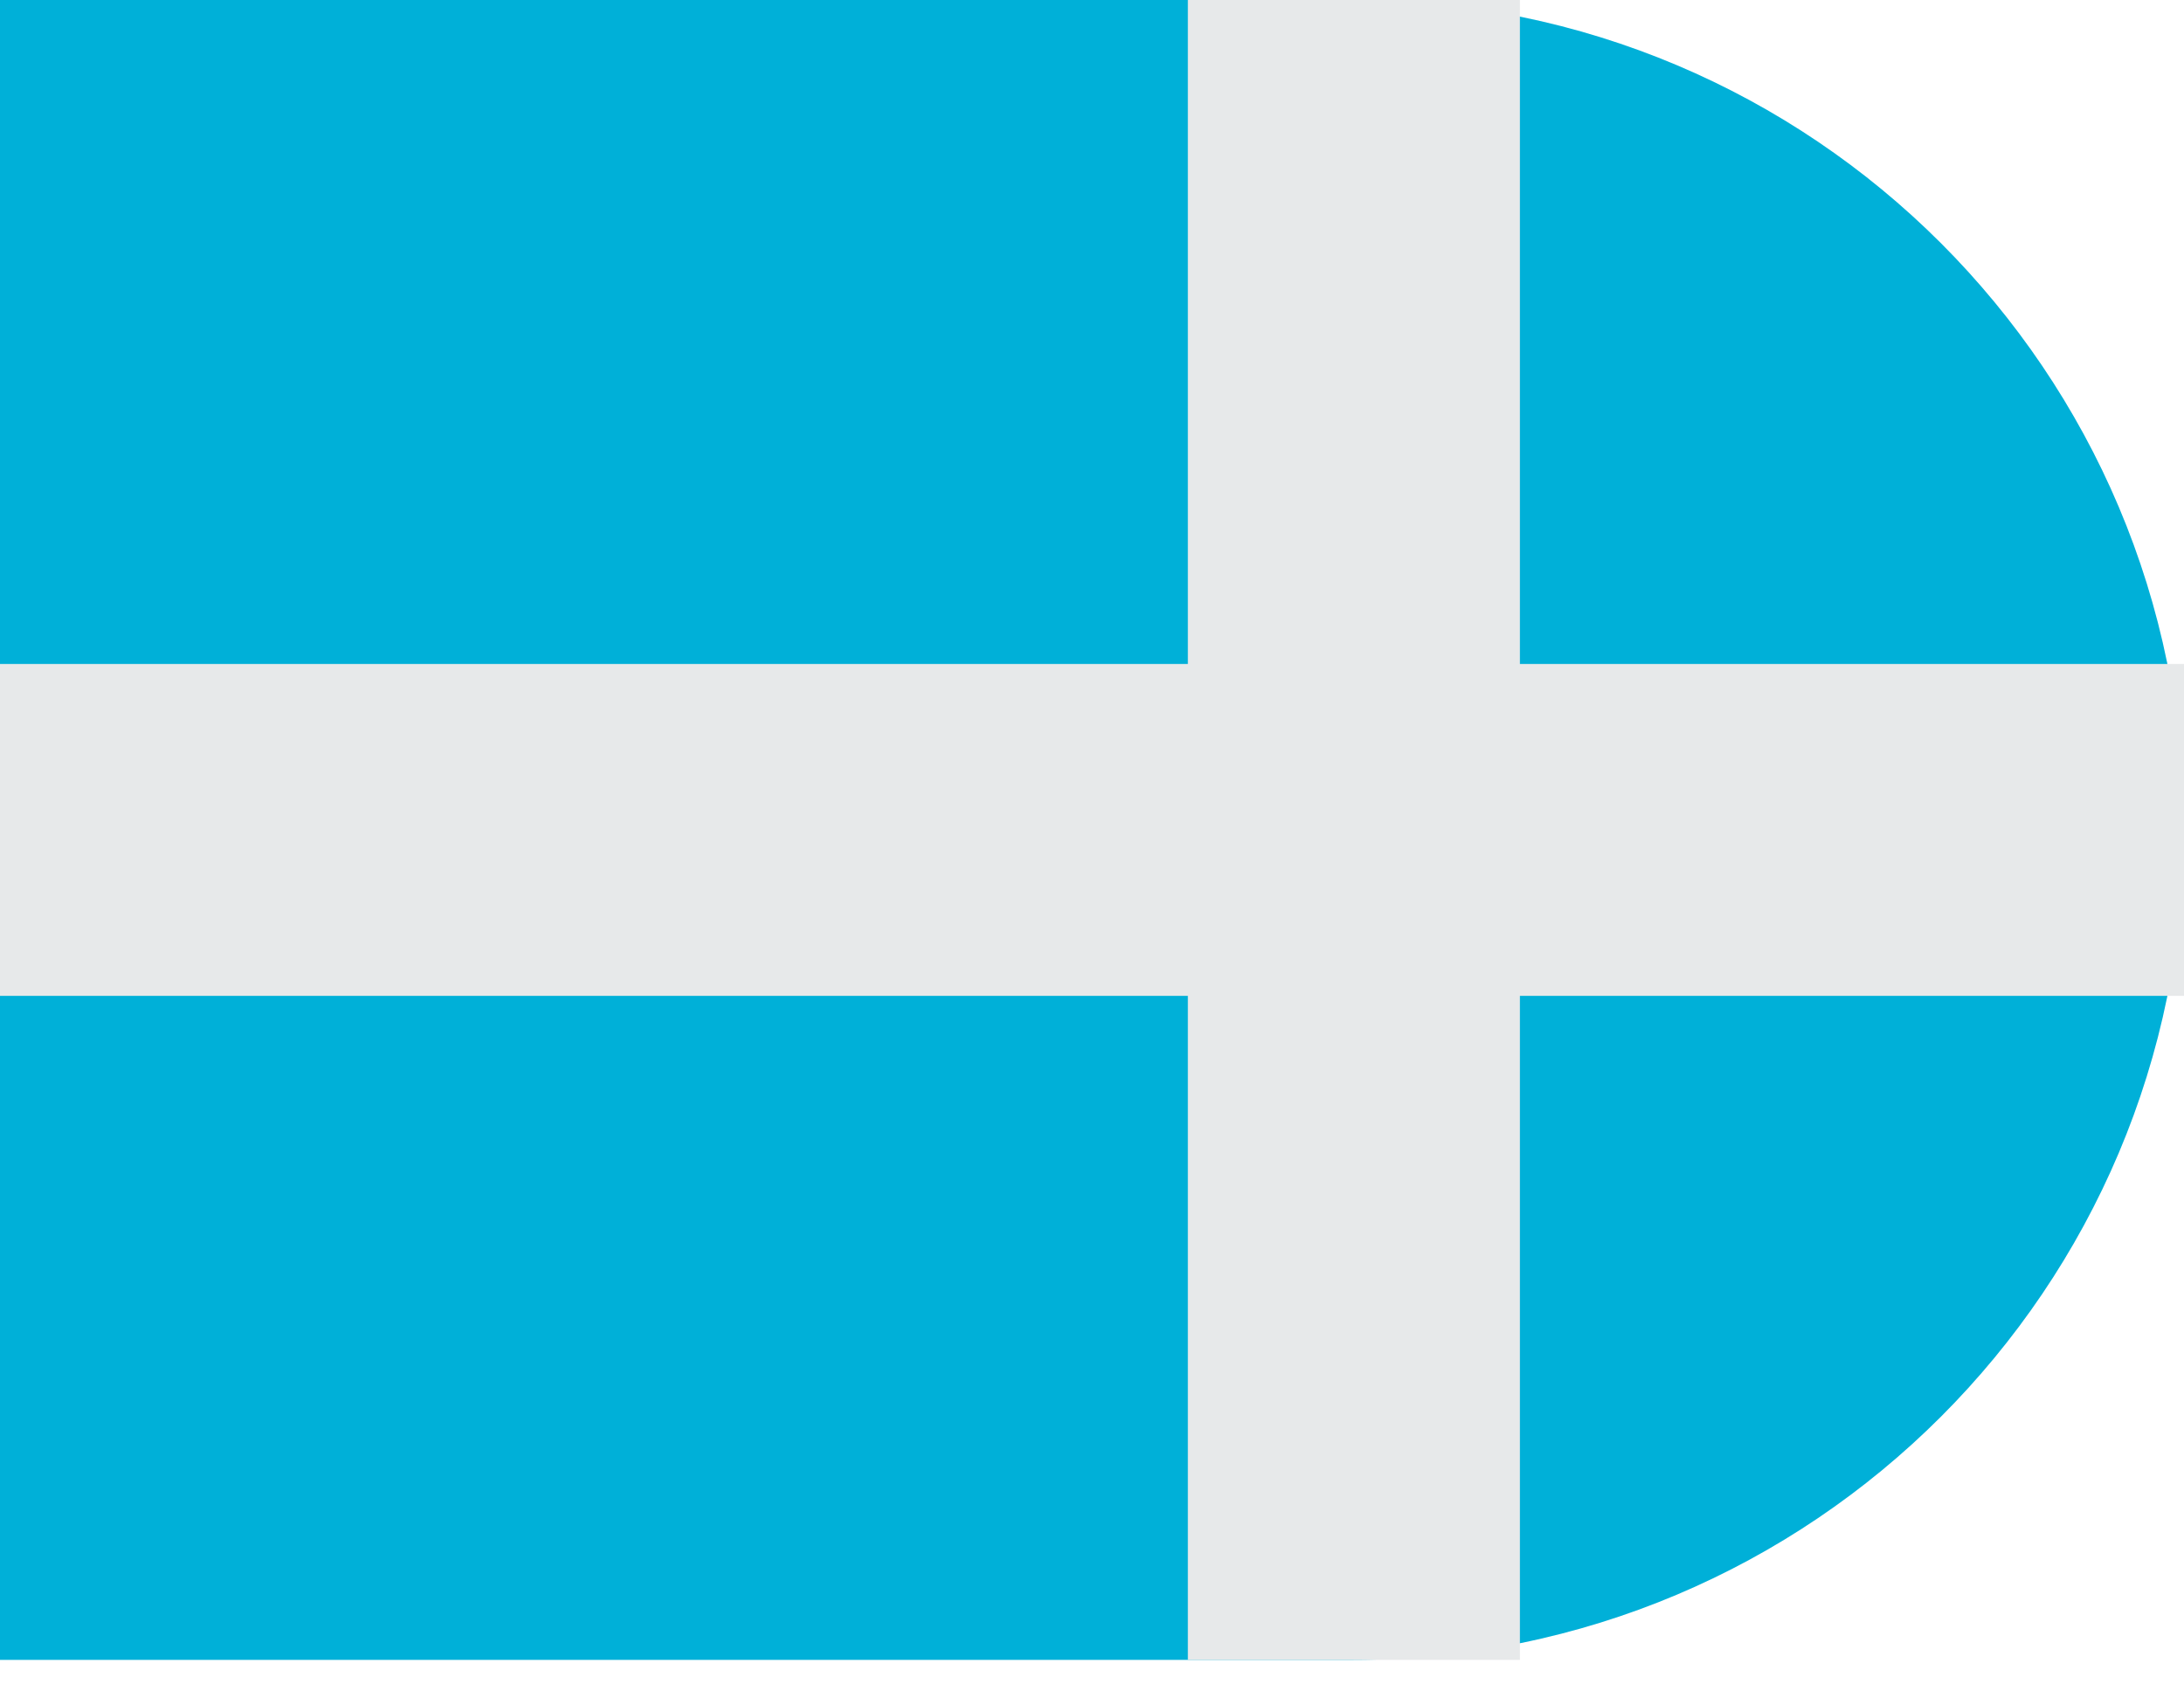 <svg width="83" height="64" viewBox="0 0 83 64" fill="none" xmlns="http://www.w3.org/2000/svg">
<path d="M51.451 63.092C68.874 63.092 83 48.97 83 31.546C83 14.122 68.874 0 51.451 0H0V63.093H51.451V63.092Z" fill="#00B0D8"/>
<path d="M57.762 0H45.143V63.093H57.762V0Z" fill="#E7E9EA"/>
<path d="M83 25.238H0V37.853H83V25.238Z" fill="#E7E9EA"/>
</svg>
